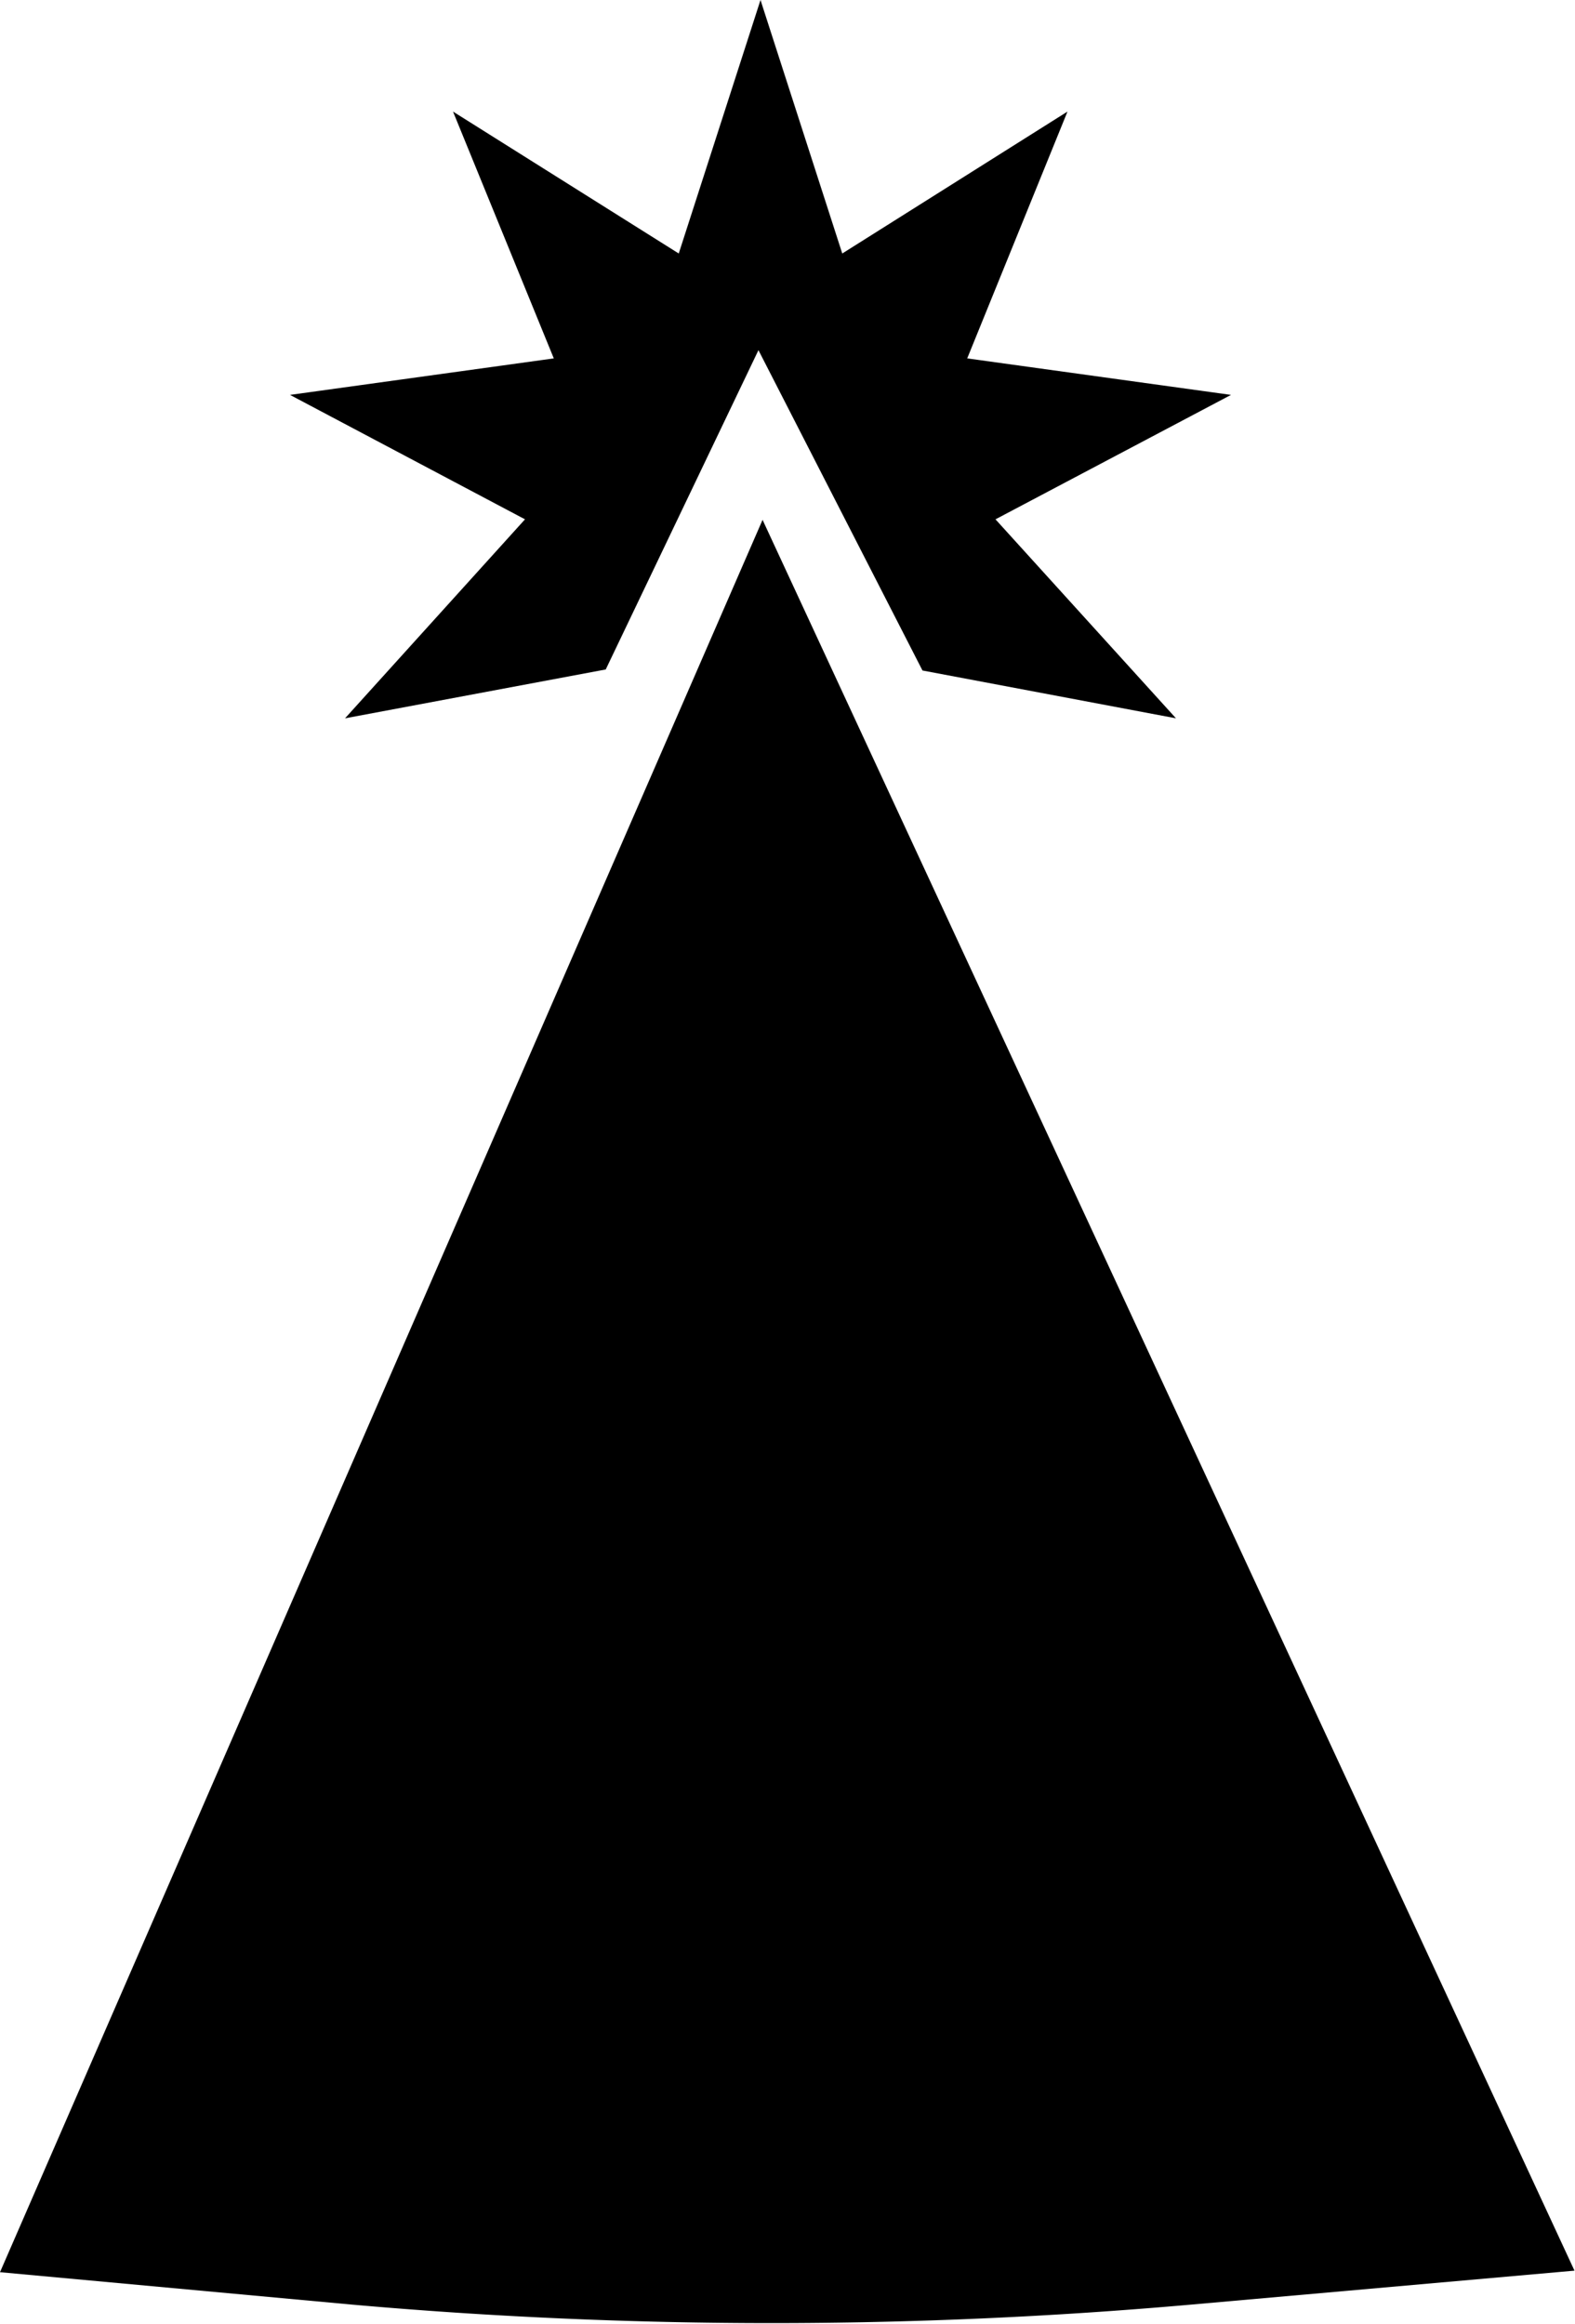 <svg viewBox="0 0 30.63 45.2"><g id="Layer_2" data-name="Layer 2"><g id="Layer_1-2" data-name="Layer 1"><polygon class="cls-1" points="10.21 10.1 6.71 13.97 11.78 13.02 14.75 6.81 17.94 13.04 22.87 13.97 19.36 10.1 23.94 7.68 18.81 6.97 20.76 2.17 16.38 4.93 14.79 0 13.2 4.93 8.81 2.17 10.77 6.97 5.64 7.68 10.21 10.1"/><path class="cls-1" d="M14.83,10.11,0,44.19l6.84.63a92.77,92.77,0,0,0,16.33,0l7.45-.66Z"/></g></g></svg>